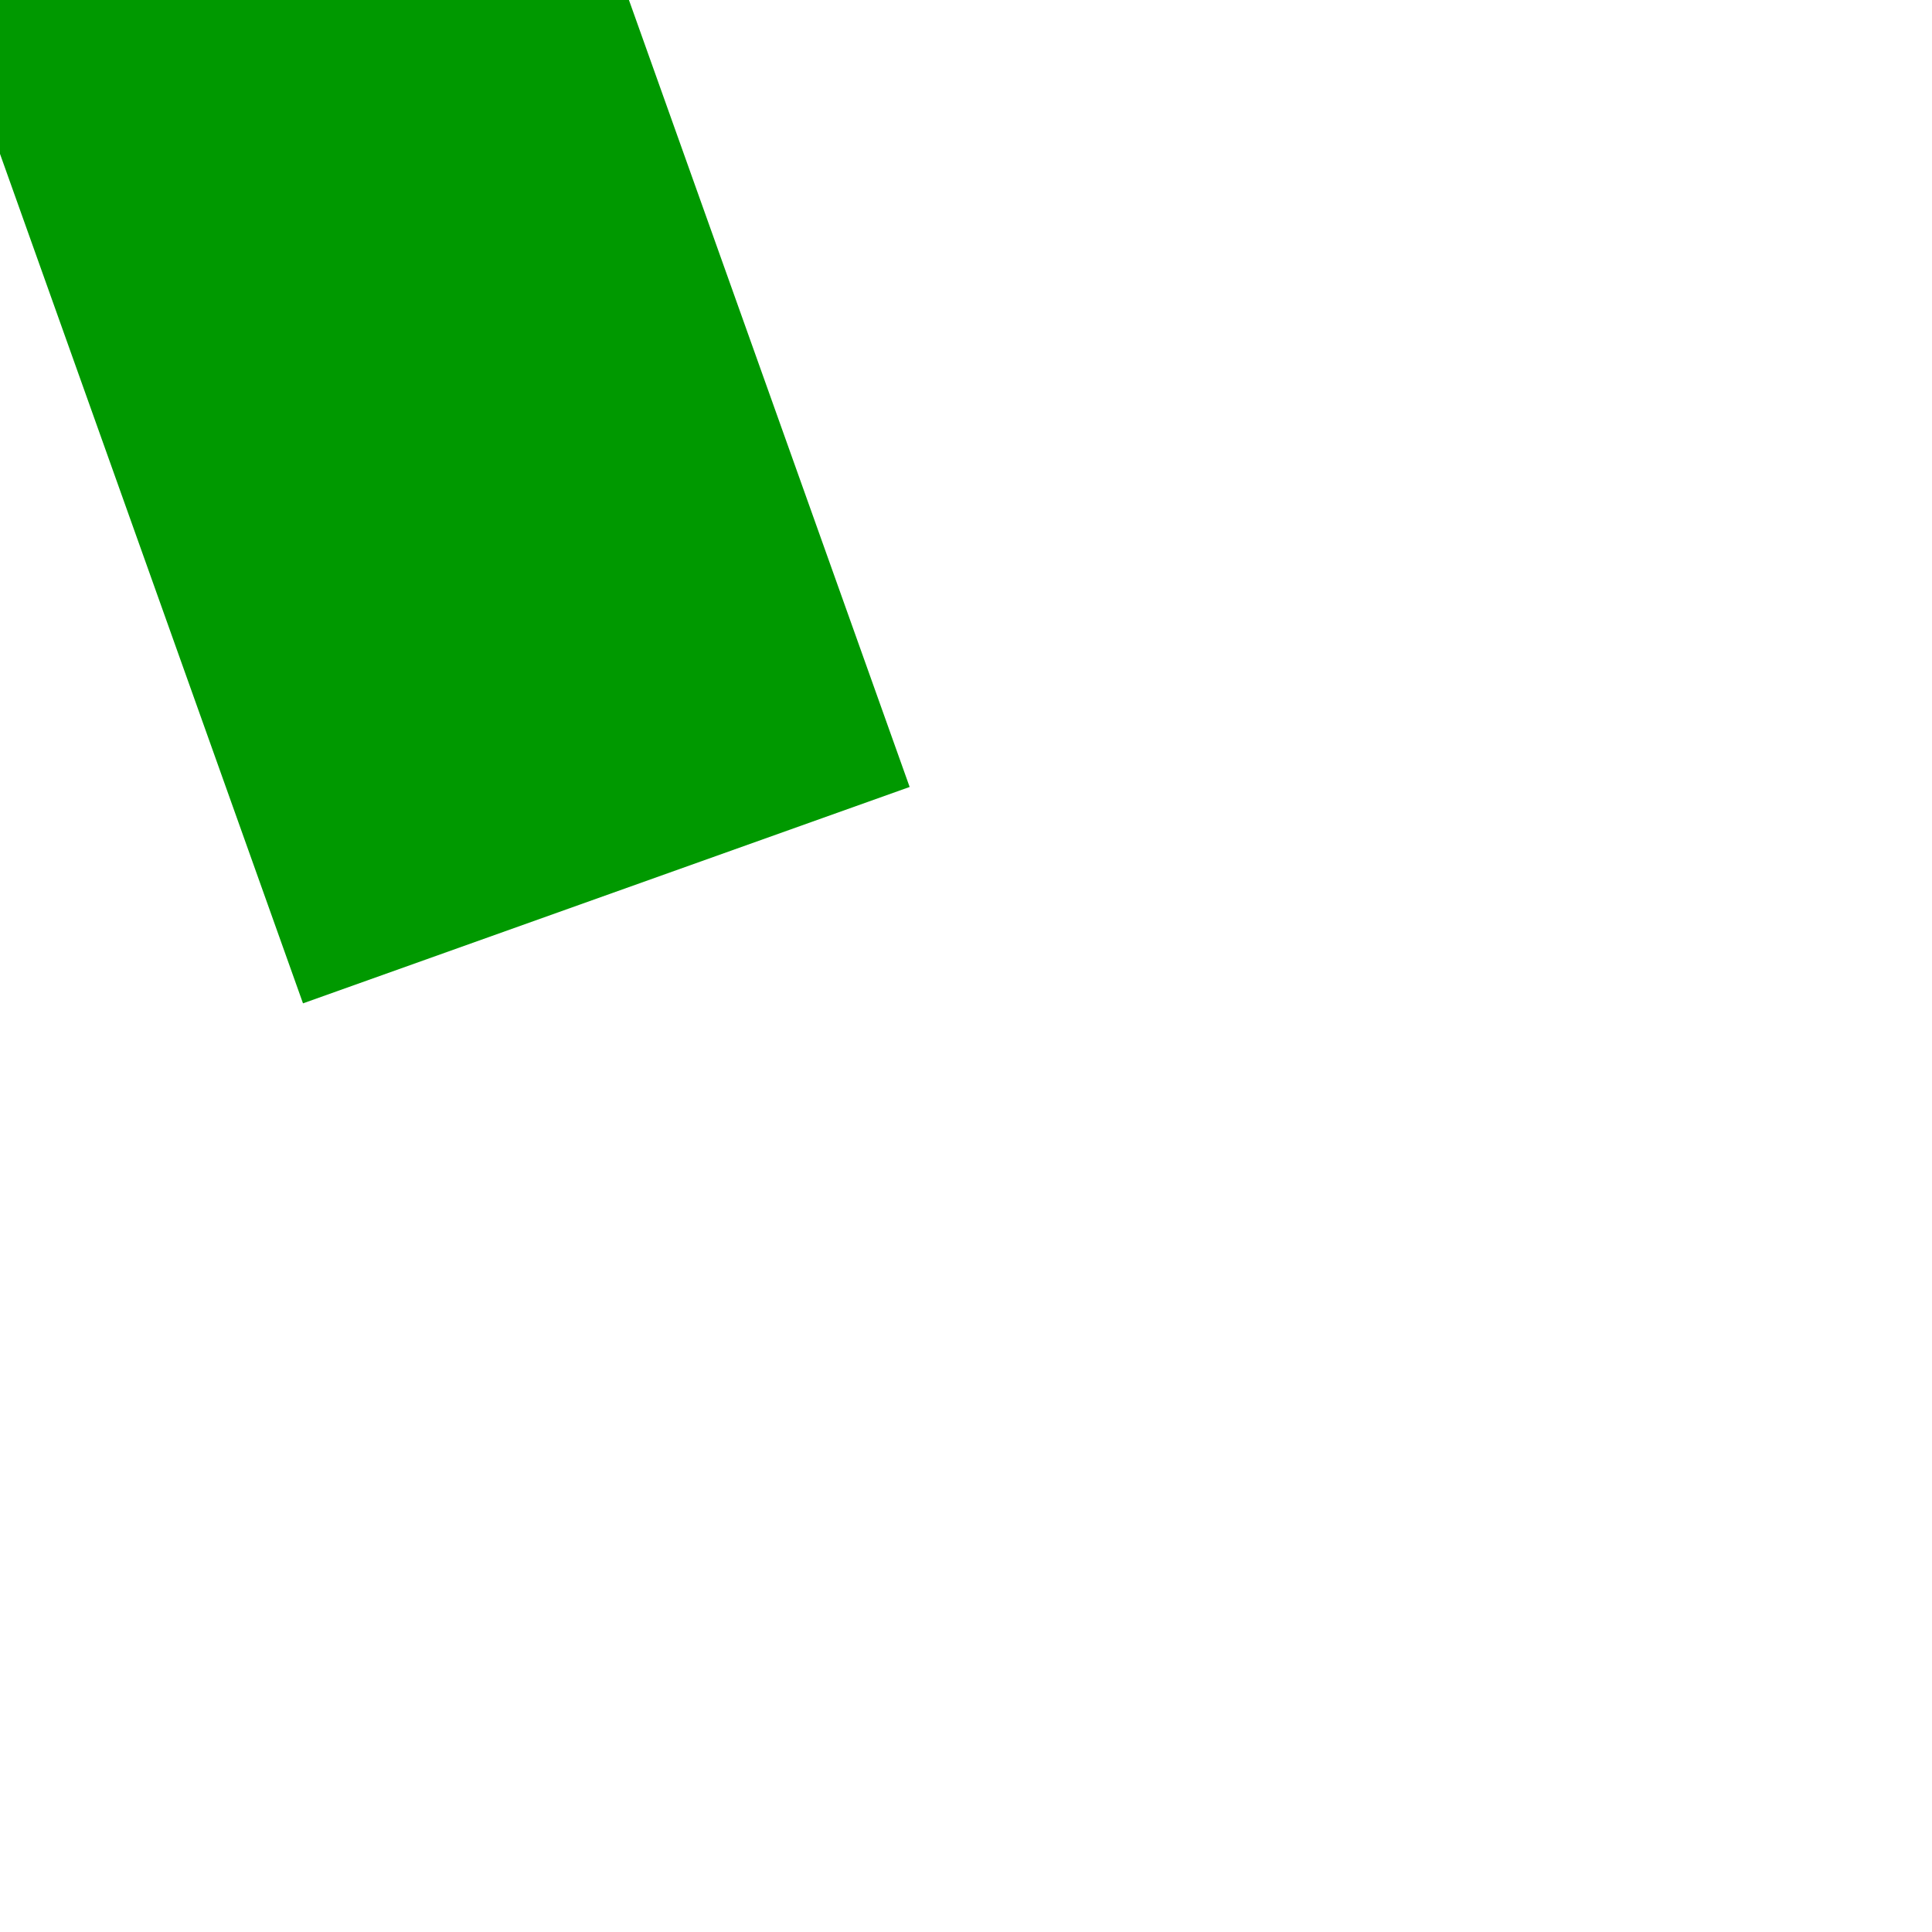 ﻿<?xml version="1.0" encoding="utf-8"?>
<svg version="1.1" xmlns:xlink="http://www.w3.org/1999/xlink" width="6px" height="6px" preserveAspectRatio="xMinYMid meet" viewBox="318 401  6 4" xmlns="http://www.w3.org/2000/svg">
  <path d="M 325 393.6  L 332 386  L 325 378.4  L 325 393.6  Z " fill-rule="nonzero" fill="#009900" stroke="none" transform="matrix(-0.336 -0.942 0.942 -0.336 55.727 811.308 )" />
  <path d="M 296 386  L 326 386  " stroke-width="2" stroke="#009900" fill="none" transform="matrix(-0.336 -0.942 0.942 -0.336 55.727 811.308 )" />
</svg>